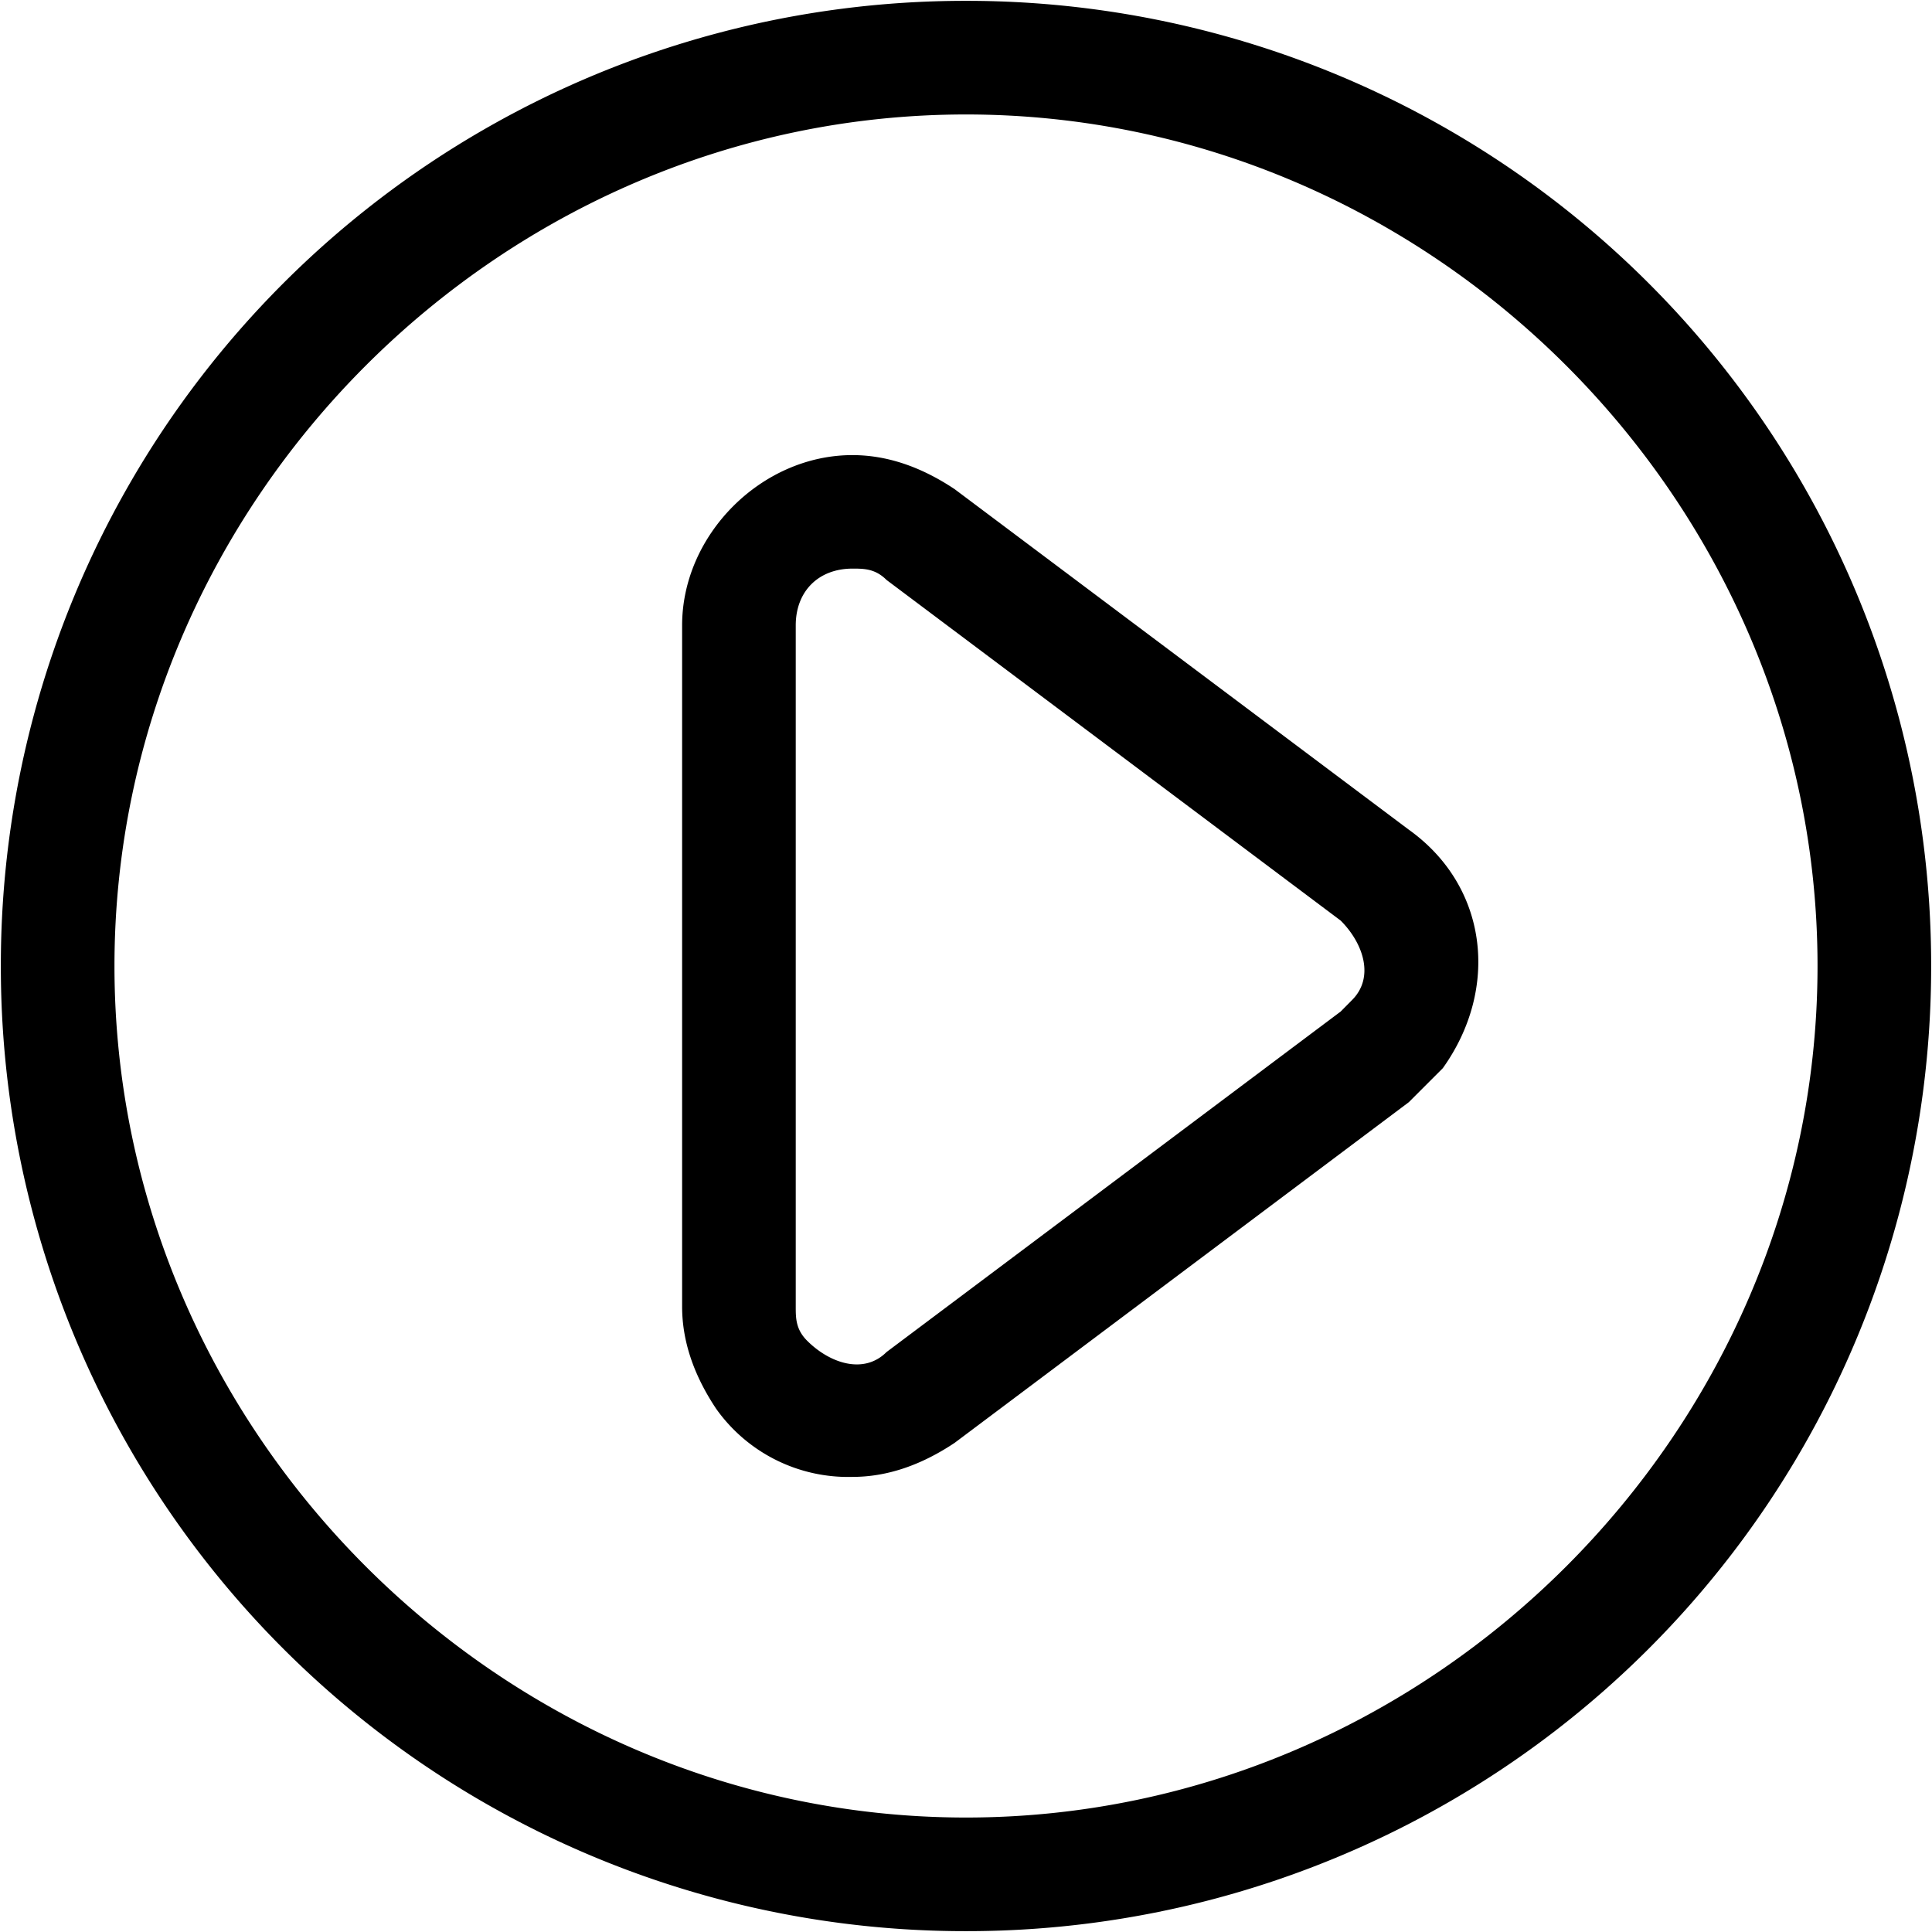 <svg t="1676446450693" class="icon" viewBox="0 0 1024 1024" version="1.1" xmlns="http://www.w3.org/2000/svg" p-id="1816" width="128" height="128"><path d="M512 1023.552A511.104 511.104 0 0 1 0.448 512 511.104 511.104 0 0 1 512 0.448 511.104 511.104 0 0 1 1023.552 512 511.104 511.104 0 0 1 512 1023.552z m0-962.88C265.28 60.672 60.672 265.28 60.672 512c0 246.72 204.608 451.328 451.328 451.328 246.72 0 451.328-204.608 451.328-451.328C963.328 265.28 758.72 60.672 512 60.672z" p-id="1817"></path><path d="M451.84 782.784a85.76 85.76 0 0 1-72.256-36.096c-12.032-18.048-18.048-36.096-18.048-54.144V331.456c0-48.128 42.112-90.24 90.24-90.24 18.112 0 36.16 6.016 54.208 18.048l240.704 180.48c42.112 30.08 48.128 84.288 18.048 126.4l-18.048 18.048-240.704 180.544c-18.048 12.032-36.096 18.048-54.144 18.048z m0-481.408c-18.048 0-30.08 12.032-30.08 30.08v361.088c0 6.016 0 12.032 6.016 18.048 12.032 12.032 30.08 18.048 42.112 6.016l240.704-180.48 6.016-6.08c12.032-12.032 6.016-30.08-6.016-42.112L469.888 307.392c-6.016-6.016-12.032-6.016-18.048-6.016z" p-id="1818"></path></svg>
